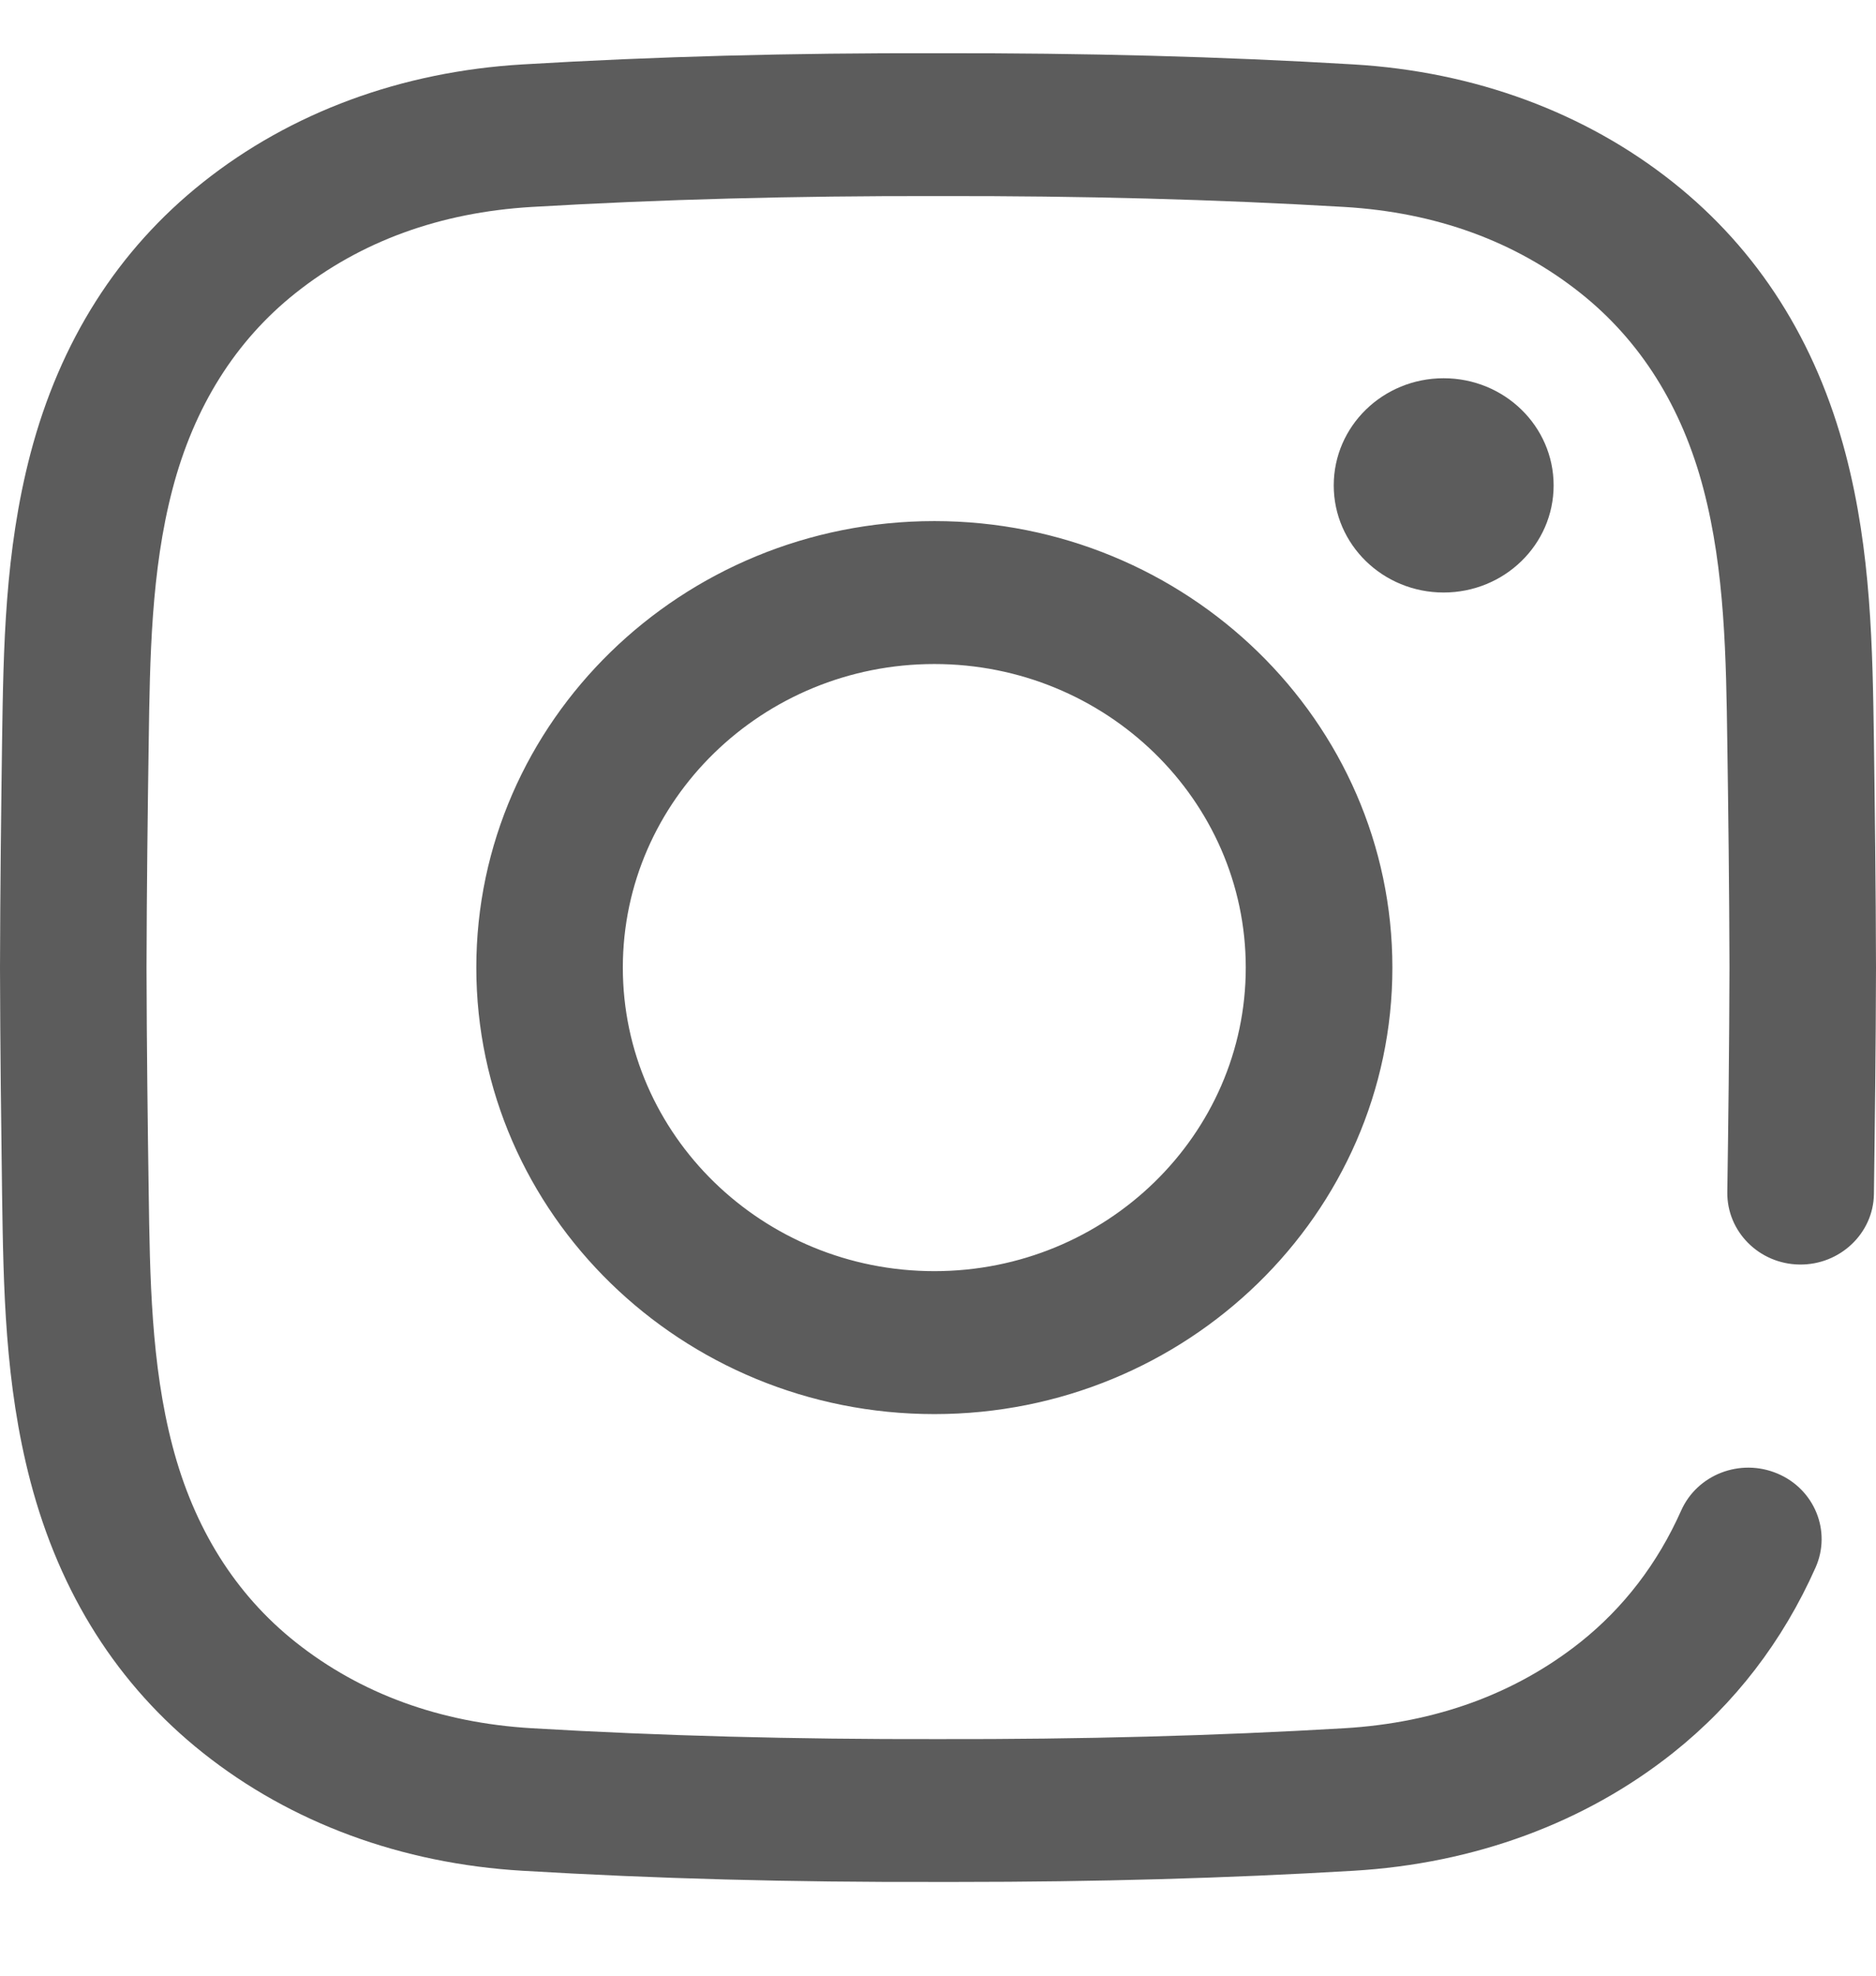 <svg width="19" height="20" viewBox="0 0 19 20" fill="none" xmlns="http://www.w3.org/2000/svg">
<path fill-rule="evenodd" clip-rule="evenodd" d="M9.498 19.051C9.562 19.051 9.624 19.051 9.687 19.051C11.107 19.051 12.424 19.014 13.706 18.938C14.933 18.866 16.053 18.453 16.945 17.744C17.57 17.247 18.055 16.616 18.388 15.868C18.551 15.501 18.378 15.075 18.002 14.917C17.625 14.758 17.189 14.926 17.026 15.293C16.788 15.827 16.445 16.274 16.007 16.623C15.348 17.146 14.543 17.44 13.616 17.495C12.309 17.572 10.963 17.608 9.498 17.605C8.037 17.608 6.691 17.572 5.385 17.495C4.457 17.44 3.652 17.146 2.993 16.623C2.384 16.139 1.965 15.471 1.747 14.638C1.53 13.812 1.518 12.925 1.506 12.068C1.496 11.396 1.486 10.601 1.484 9.797C1.486 8.989 1.496 8.194 1.506 7.522C1.518 6.664 1.53 5.778 1.747 4.952C1.965 4.119 2.384 3.451 2.993 2.967C3.652 2.443 4.457 2.15 5.385 2.095C6.691 2.018 8.037 1.982 9.502 1.985C10.963 1.982 12.309 2.018 13.616 2.095C14.543 2.15 15.348 2.443 16.007 2.967C16.616 3.451 17.035 4.119 17.253 4.952C17.47 5.778 17.482 6.664 17.494 7.522C17.504 8.194 17.514 8.989 17.516 9.793C17.514 10.601 17.504 11.396 17.494 12.068C17.489 12.467 17.816 12.796 18.226 12.801C18.634 12.806 18.973 12.487 18.979 12.088C18.988 11.412 18.998 10.611 19 9.793C18.998 8.979 18.988 8.178 18.979 7.502C18.965 6.56 18.952 5.586 18.692 4.594C18.393 3.455 17.806 2.53 16.945 1.846C16.053 1.137 14.933 0.724 13.706 0.652C12.367 0.572 10.992 0.536 9.502 0.539C8.009 0.535 6.633 0.572 5.295 0.652C4.067 0.724 2.947 1.137 2.055 1.846C1.194 2.53 0.607 3.455 0.308 4.594C0.048 5.587 0.035 6.56 0.021 7.502C0.012 8.178 0.002 8.979 0 9.797C0.002 10.611 0.012 11.412 0.021 12.088C0.035 13.03 0.048 14.004 0.308 14.996C0.607 16.135 1.194 17.06 2.055 17.744C2.947 18.453 4.067 18.866 5.294 18.938C6.633 19.018 8.009 19.055 9.498 19.051ZM9.463 5.275C12.021 5.275 14.102 7.303 14.102 9.795C14.102 12.287 12.021 14.315 9.463 14.315C6.905 14.315 4.824 12.287 4.824 9.795C4.824 7.303 6.905 5.275 9.463 5.275ZM12.617 9.795C12.617 11.49 11.202 12.868 9.463 12.868C7.724 12.868 6.308 11.49 6.308 9.795C6.308 8.1 7.724 6.722 9.463 6.722C11.202 6.722 12.617 8.1 12.617 9.795ZM13.508 4.914C13.508 4.314 14.006 3.829 14.621 3.829C15.236 3.829 15.735 4.314 15.735 4.914C15.735 5.513 15.236 5.998 14.621 5.998C14.006 5.998 13.508 5.513 13.508 4.914Z" fill="#5C5C5C"/>
</svg>
